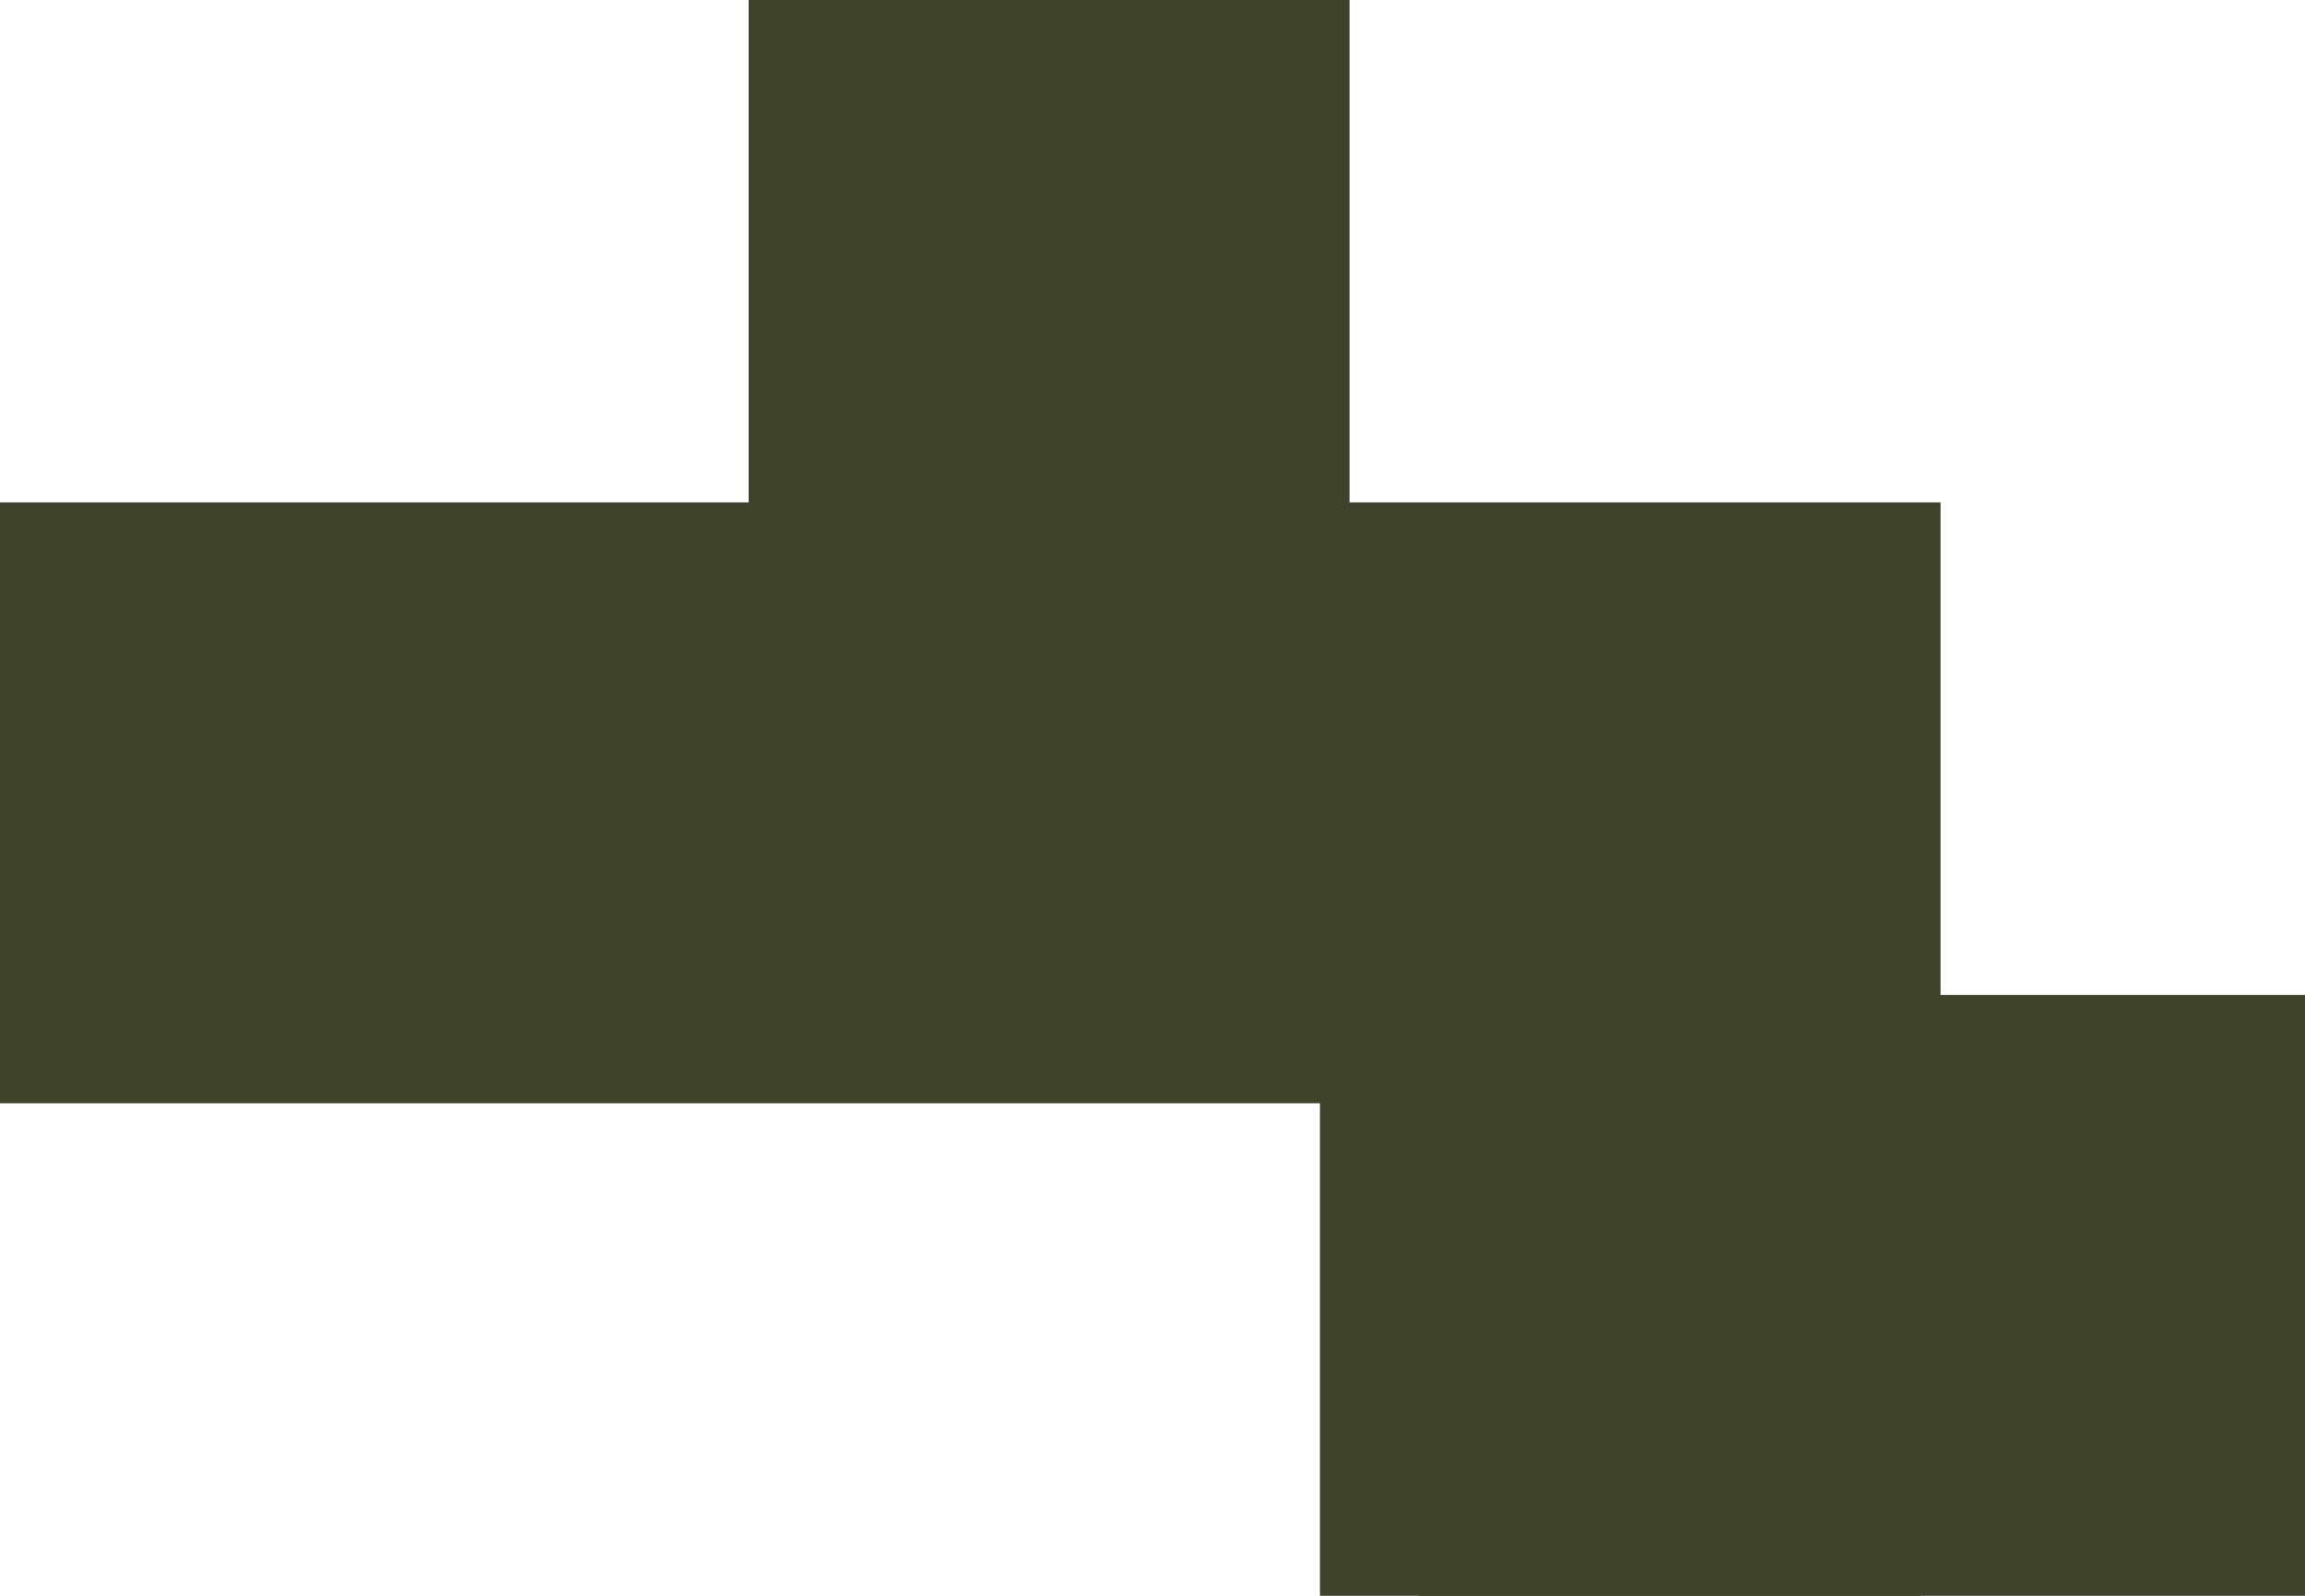 <svg width="234" height="162" viewBox="0 0 234 162" fill="none" xmlns="http://www.w3.org/2000/svg">
<rect y="51" width="197" height="61" fill="#3E432B"/>
<rect x="76" y="101" width="101" height="61" transform="rotate(-90 76 101)" fill="#3E432B"/>
<rect x="134" y="162" width="101" height="61" transform="rotate(-90 134 162)" fill="#3E432B"/>
<rect x="144" y="101" width="101" height="61" fill="#3E432B"/>
</svg>
